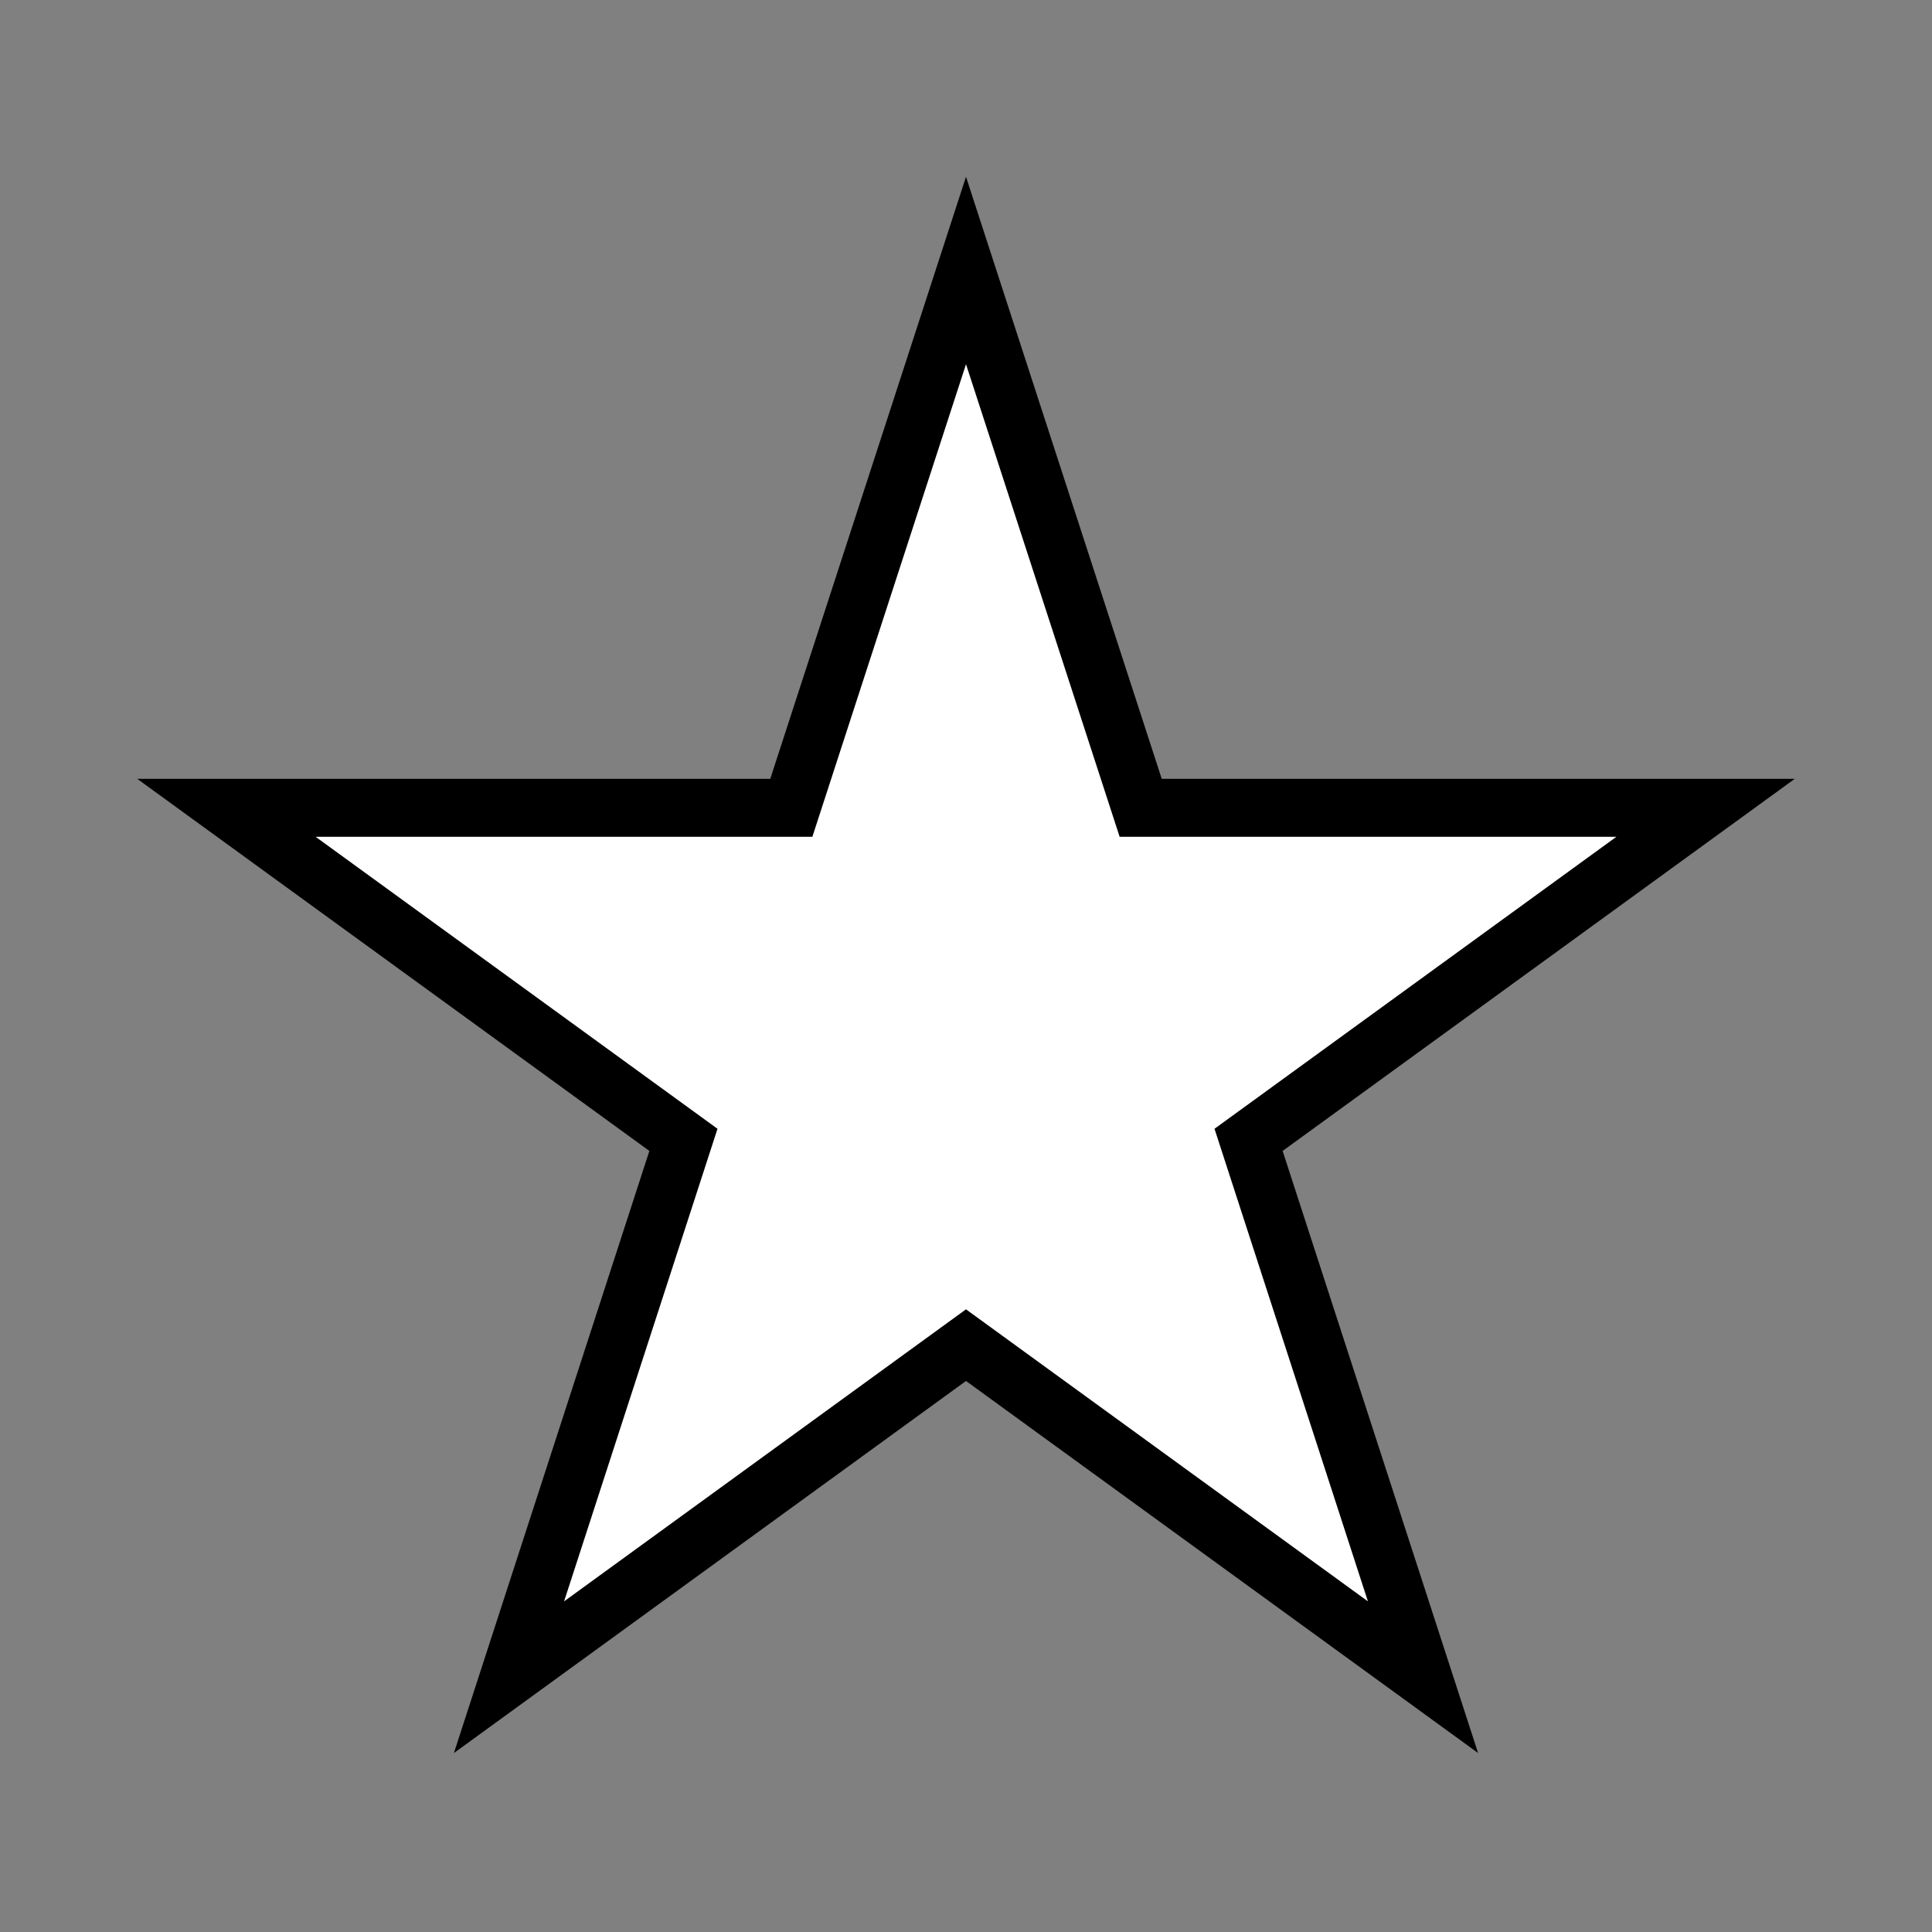 <?xml version="1.0" encoding="UTF-8" standalone="no"?>
<svg
   xmlns:dc="http://purl.org/dc/elements/1.1/"
   xmlns:cc="http://creativecommons.org/ns#"
   xmlns:rdf="http://www.w3.org/1999/02/22-rdf-syntax-ns#"
   xmlns:svg="http://www.w3.org/2000/svg"
   xmlns="http://www.w3.org/2000/svg"
   xmlns:sodipodi="http://sodipodi.sourceforge.net/DTD/sodipodi-0.dtd"
   xmlns:inkscape="http://www.inkscape.org/namespaces/inkscape"
   height="1000"
   width="1000"
   inkscape:version="1.0beta1 (32d4812, 2019-09-19)"
   sodipodi:docname="n.svg"
   xml:space="preserve"
   viewBox="0 0 1000 1000"
   y="0px"
   x="0px"
   id="Layer_1"
   version="1.1"><rect x="0" y="0" width="1000" height="1000" fill="#808080" stroke="none"/>


<defs
   id="defs3981" />


<sodipodi:namedview
   inkscape:guide-bbox="true"
   showguides="true"
   inkscape:current-layer="Layer_1"
   inkscape:window-maximized="0"
   inkscape:window-y="23"
   inkscape:window-x="0"
   inkscape:cy="514.02892"
   inkscape:cx="375.78417"
   inkscape:zoom="0.38640211"
   showgrid="false"
   id="namedview3979"
   inkscape:window-height="855"
   inkscape:window-width="1440"
   inkscape:pageshadow="2"
   inkscape:pageopacity="0"
   guidetolerance="10"
   gridtolerance="10"
   objecttolerance="10"
   borderopacity="1"
   inkscape:document-rotation="0"
   bordercolor="#666666"
   pagecolor="#ffffff" />



<style
   id="style3974"
   type="text/css">
	.st0{stroke:#000000;stroke-miterlimit:10;}
	.st1{fill:#FFFFFF;stroke:#000000;stroke-miterlimit:10;}
</style>




<polygon
   transform="matrix(1.32,0,0,1.32,-28,-23.944)"
   style="stroke-width:22.727;stroke-miterlimit:10;stroke-dasharray:none"
   points="400,545.6 220.8,675.8 289.2,465.1 110,334.9 331.5,334.9 400,124.2 468.5,334.9 690,334.9 510.8,465.1 579.2,675.8 "
   class="st1"
   id="Star" />



</svg>
